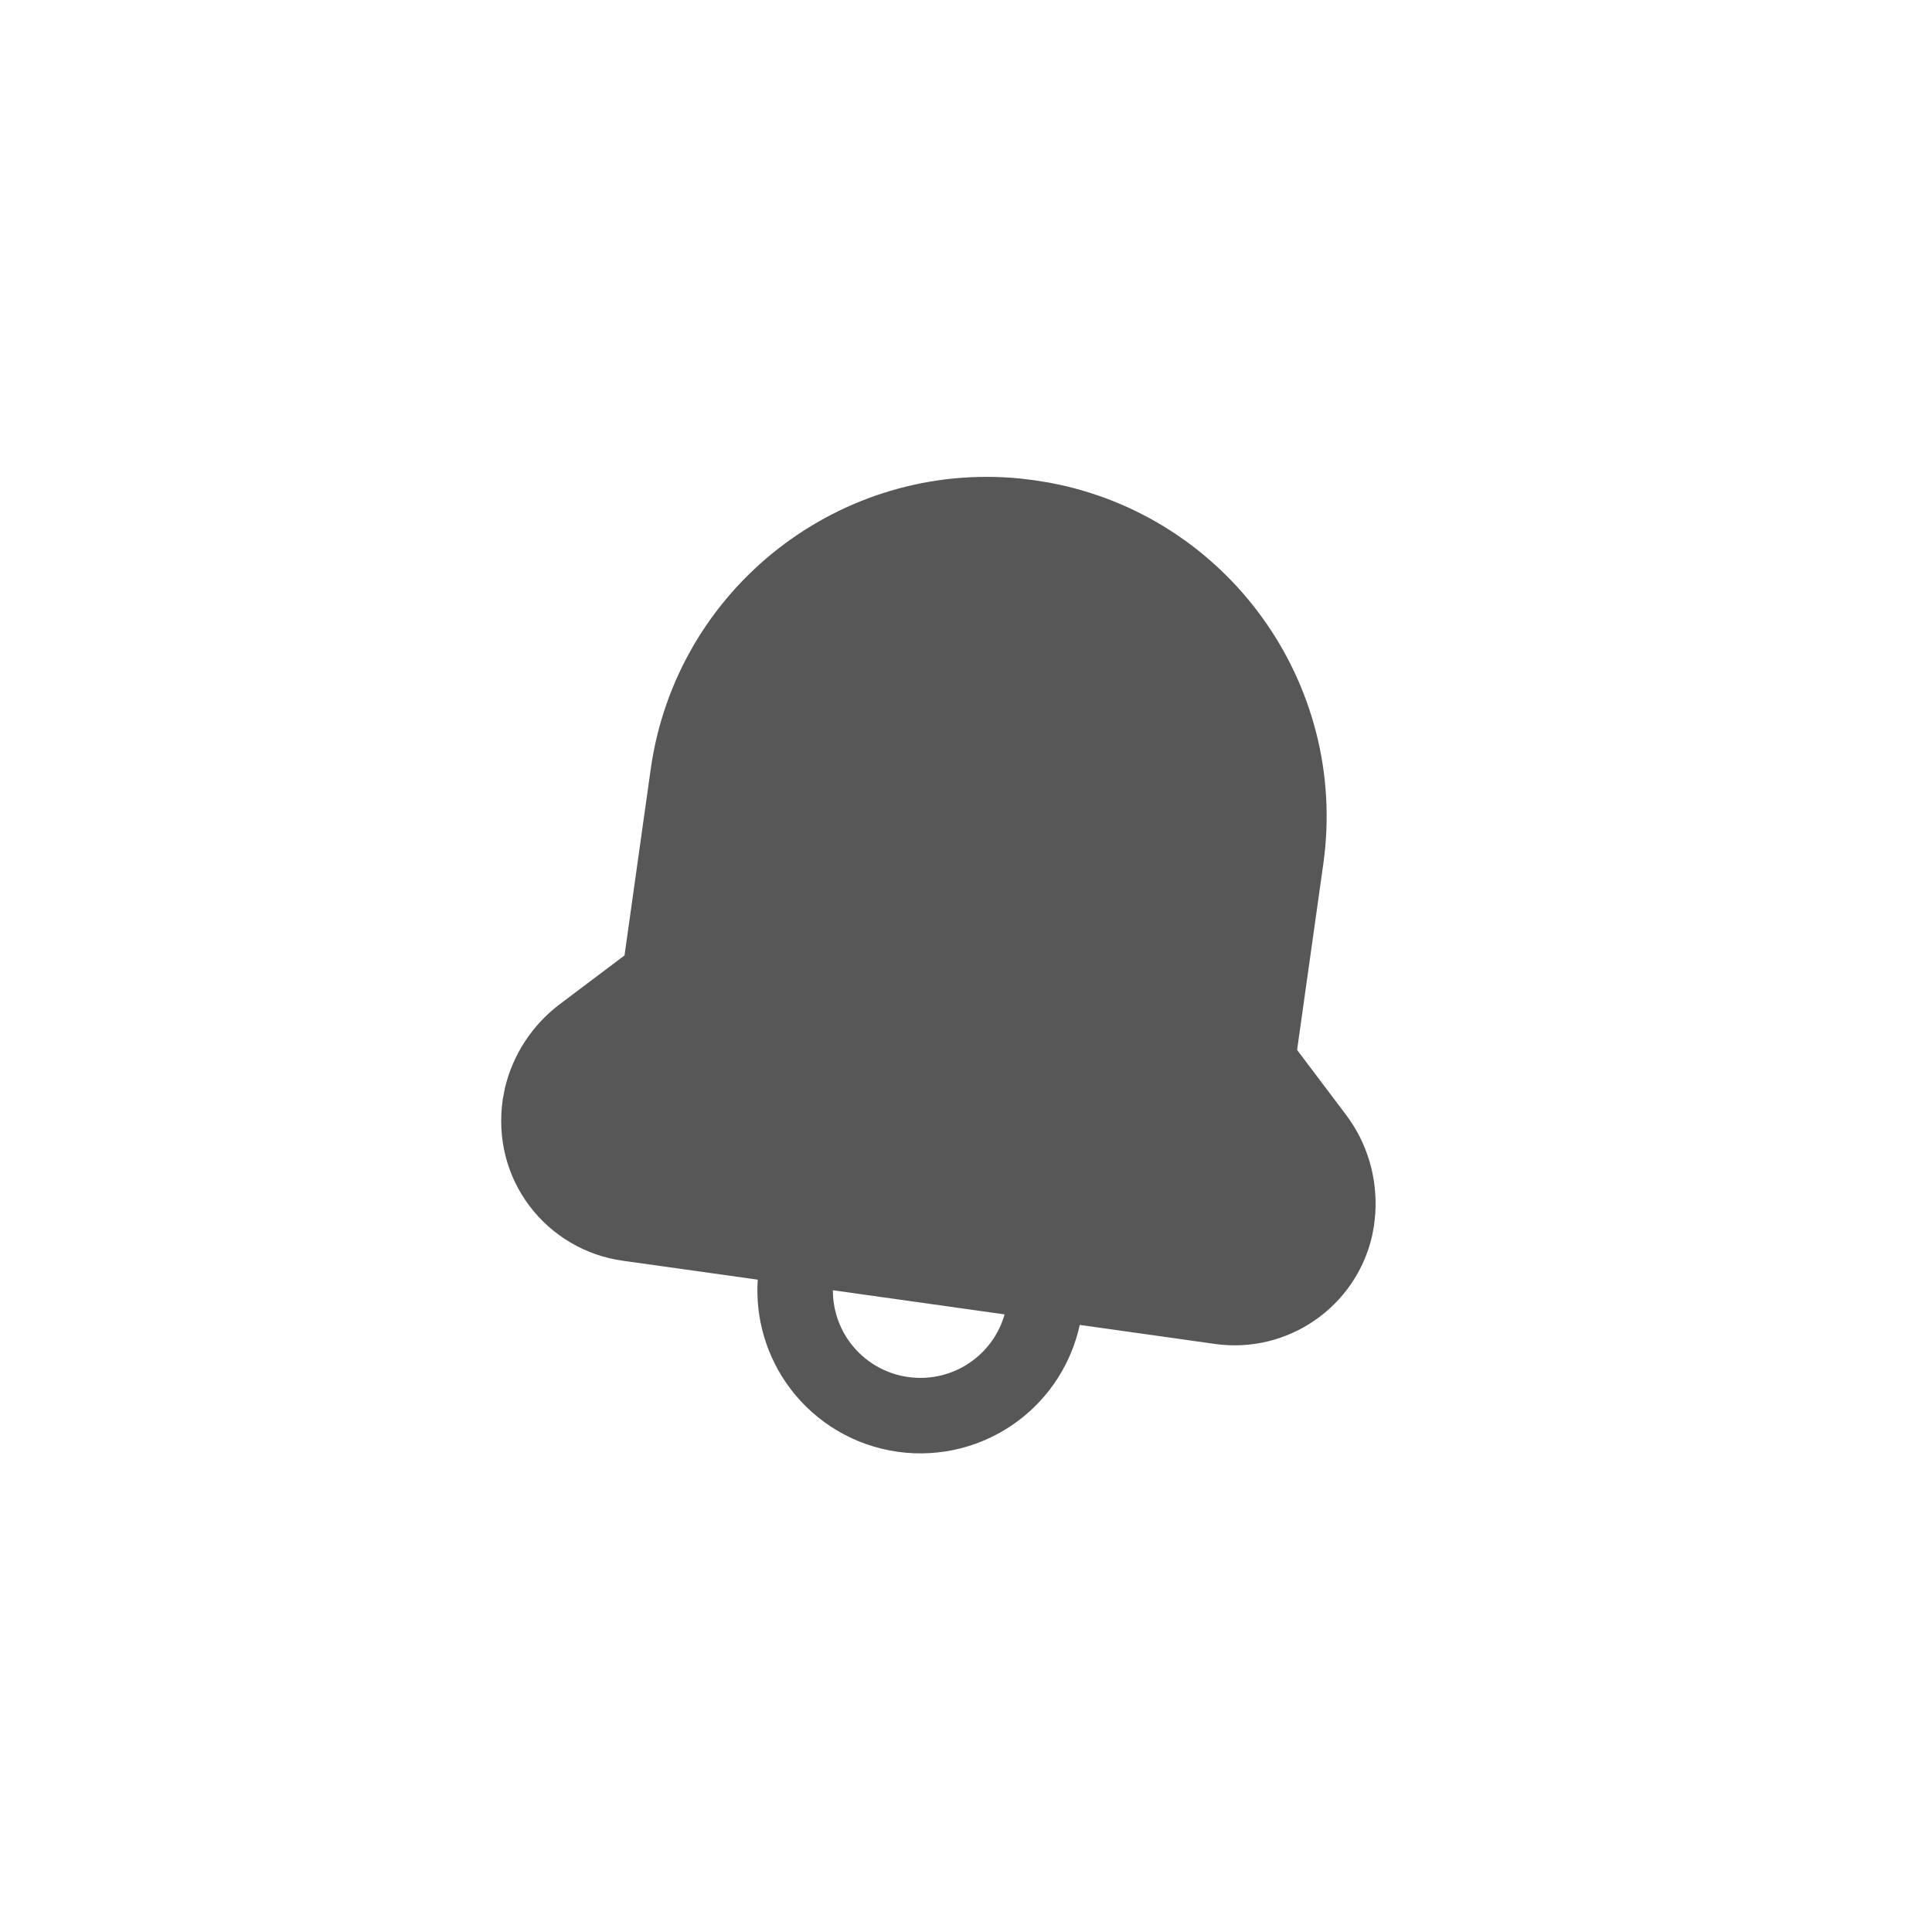 <?xml version="1.0" encoding="utf-8"?>
<svg width="40px" height="40px" viewBox="0 0 40 40" version="1.1" xmlns:xlink="http://www.w3.org/1999/xlink" xmlns="http://www.w3.org/2000/svg">
  <g id="Ic_Alarm">
    <path d="M0 0L40 0L40 40L0 40L0 0Z" id="Rectangle" fill="none" fill-rule="evenodd" stroke="none" />
    <path d="M21.139 9.909L21.413 9.943L21.714 9.991C25.409 10.672 27.922 14.151 27.398 17.884L26.855 21.738L27.871 23.085C28.307 23.665 28.521 24.38 28.474 25.124L28.448 25.373L28.408 25.587C28.071 27.059 26.66 28.036 25.156 27.825L22.355 27.431C22.184 28.219 21.735 28.923 21.087 29.411C20.372 29.95 19.473 30.182 18.587 30.058C17.701 29.934 16.9 29.463 16.361 28.748C15.872 28.1 15.635 27.299 15.688 26.494L12.887 26.101C12.12 25.993 11.428 25.585 10.961 24.966C10.495 24.348 10.294 23.57 10.408 22.768L10.451 22.539C10.613 21.844 11.013 21.227 11.584 20.795L12.93 19.781L13.472 15.927C14 12.173 17.4 9.53 21.139 9.909ZM17.244 26.713C17.243 27.105 17.369 27.49 17.608 27.807C17.898 28.191 18.328 28.444 18.804 28.51C19.28 28.577 19.763 28.453 20.147 28.163C20.464 27.925 20.692 27.59 20.799 27.213L17.244 26.713Z" id="Combined-Shape" fill="#575757" fill-rule="evenodd" stroke="none" />
  </g>
</svg>